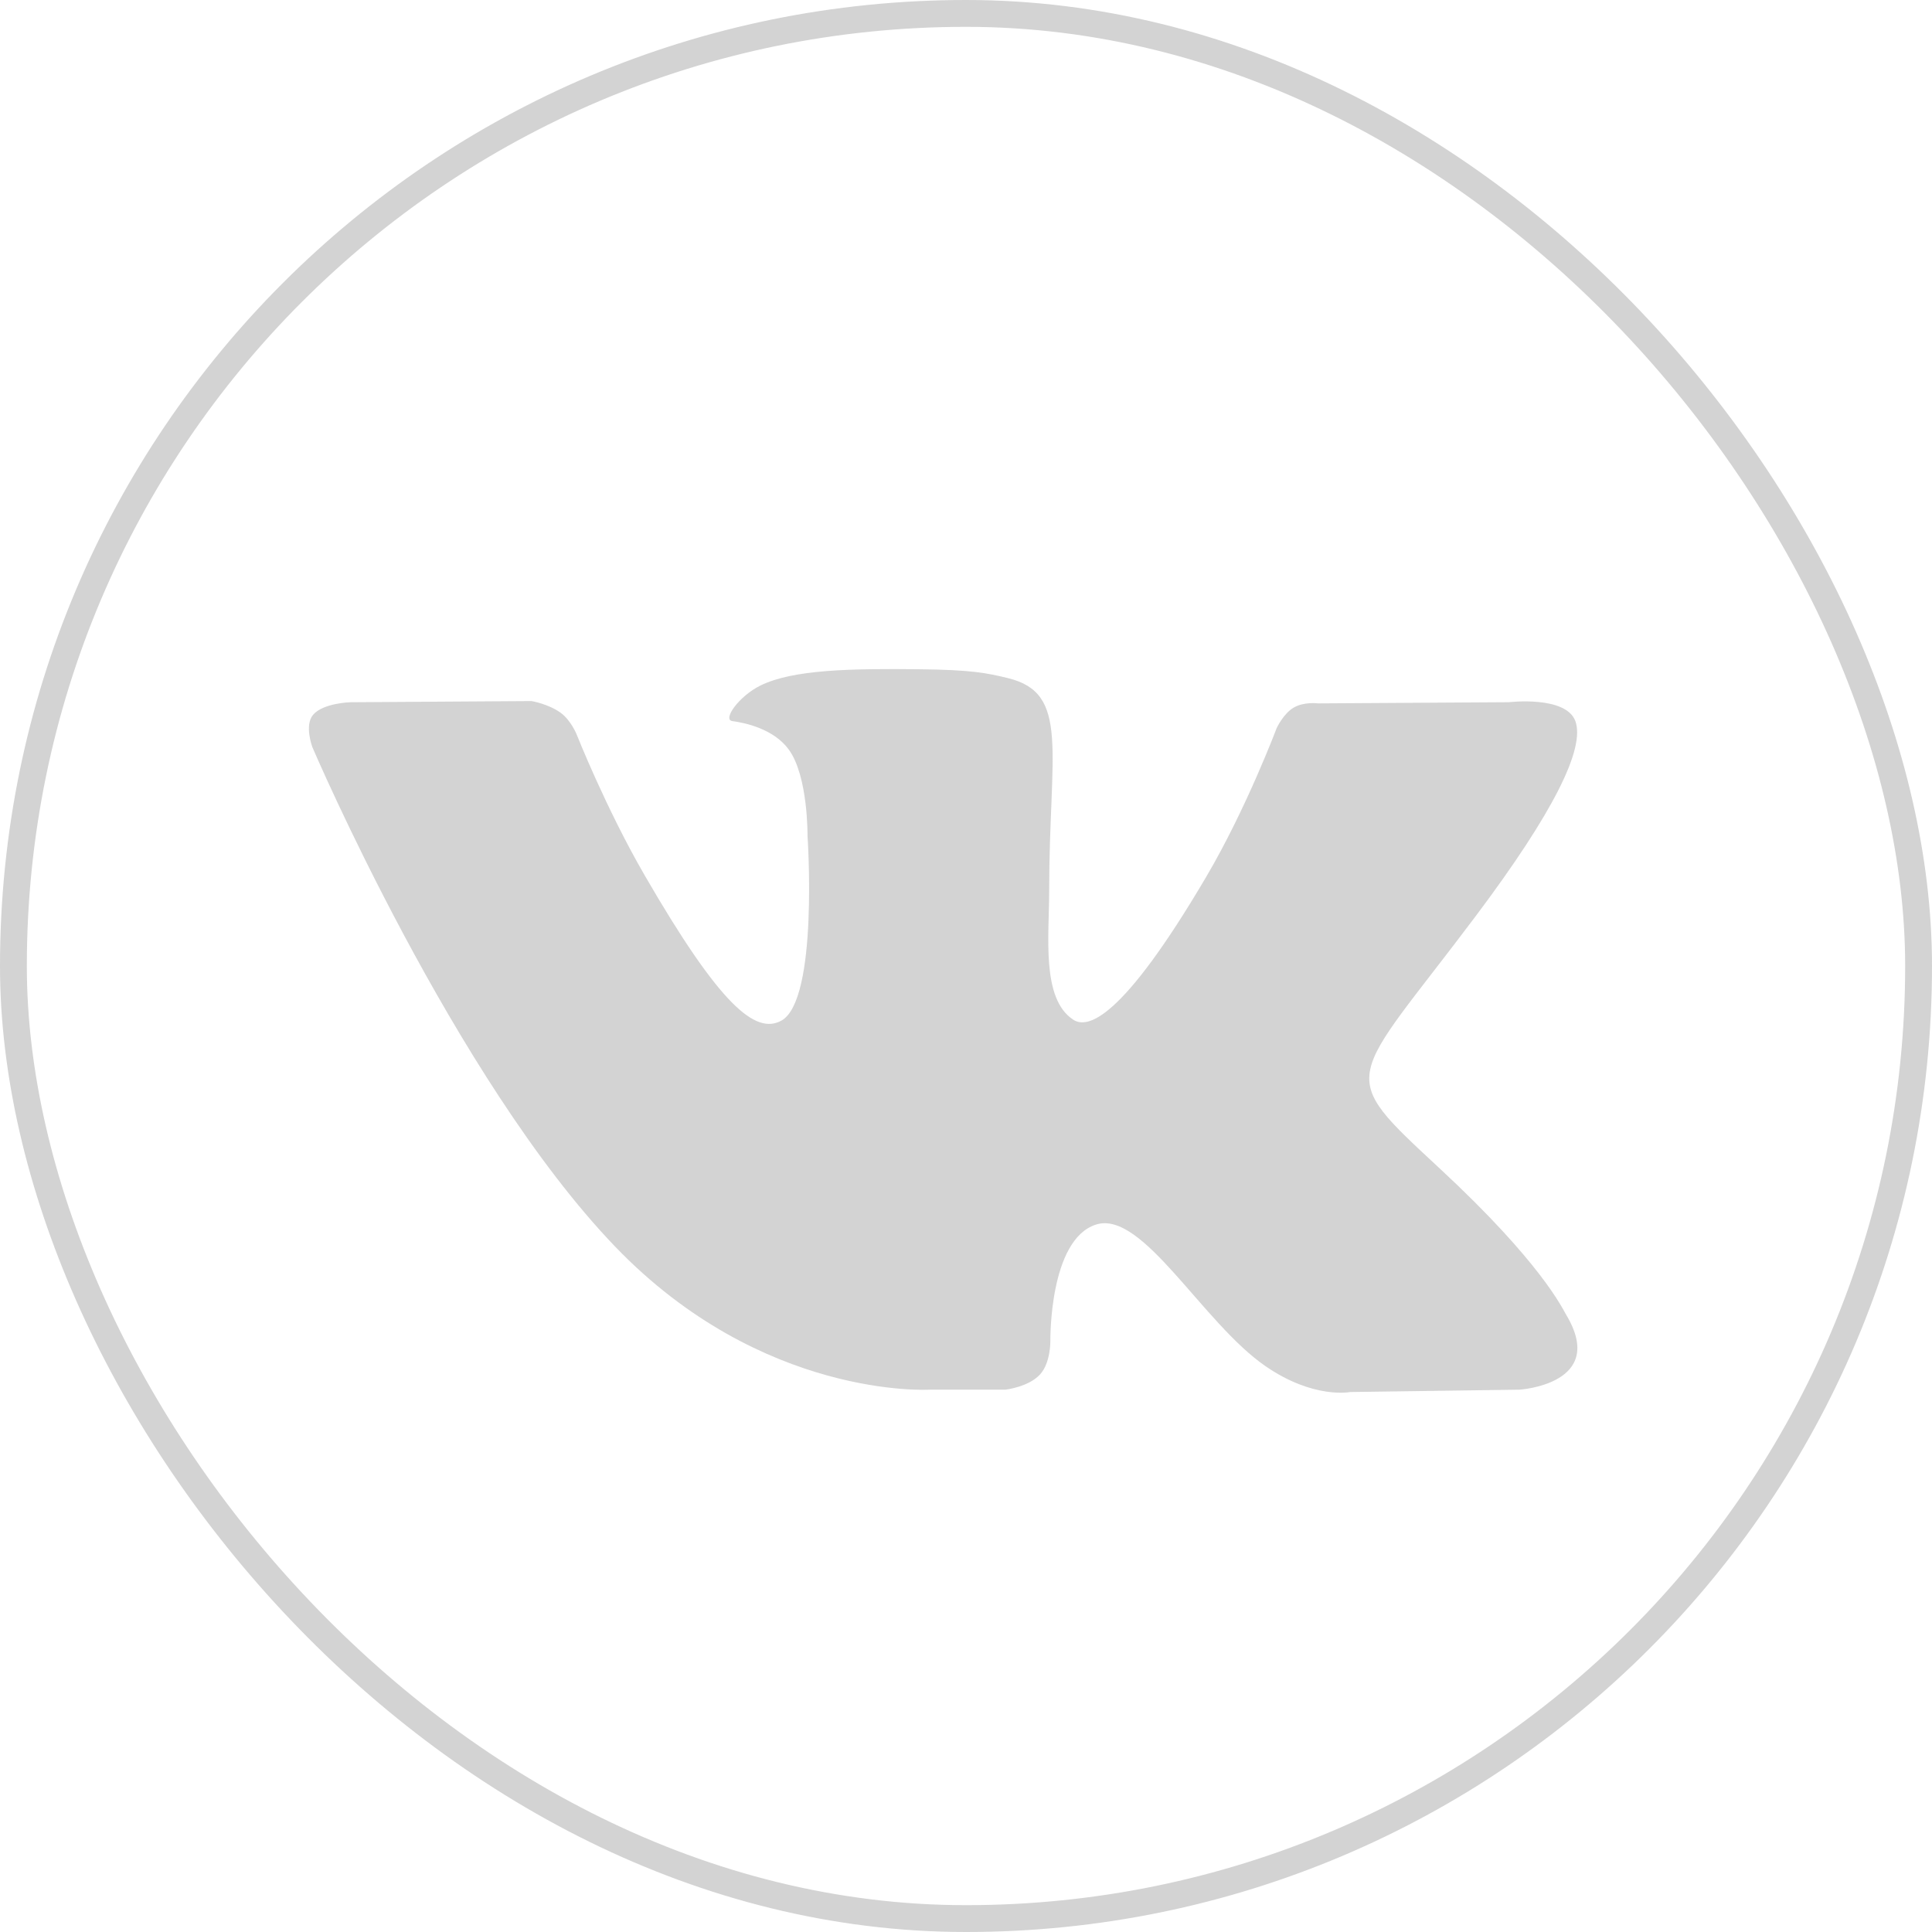 <svg width="144" height="144" viewBox="0 0 144 144" fill="none" xmlns="http://www.w3.org/2000/svg">
<g opacity="0.2">
<path fill-rule="evenodd" clip-rule="evenodd" d="M69.281 103.578H74.932C74.932 103.578 76.639 103.391 77.51 102.452C78.312 101.589 78.287 99.969 78.287 99.969C78.287 99.969 78.176 92.387 81.696 91.27C85.165 90.17 89.62 98.599 94.342 101.839C97.912 104.292 100.625 103.754 100.625 103.754L113.251 103.578C113.251 103.578 119.856 103.172 116.724 97.979C116.467 97.554 114.9 94.137 107.337 87.117C99.42 79.769 100.48 80.957 110.017 68.247C115.824 60.507 118.146 55.781 117.421 53.757C116.729 51.829 112.458 52.339 112.458 52.339L98.242 52.427C98.242 52.427 97.188 52.283 96.407 52.751C95.643 53.209 95.151 54.277 95.151 54.277C95.151 54.277 92.901 60.267 89.901 65.361C83.571 76.11 81.04 76.677 80.005 76.01C77.599 74.454 78.199 69.76 78.199 66.426C78.199 56.009 79.779 51.666 75.123 50.542C73.578 50.168 72.441 49.922 68.489 49.882C63.416 49.829 59.123 49.897 56.692 51.089C55.075 51.88 53.828 53.645 54.587 53.746C55.527 53.872 57.655 54.32 58.783 55.857C60.24 57.838 60.188 62.289 60.188 62.289C60.188 62.289 61.025 74.552 58.234 76.075C56.318 77.12 53.689 74.987 48.046 65.235C45.154 60.24 42.971 54.718 42.971 54.718C42.971 54.718 42.55 53.686 41.799 53.134C40.888 52.466 39.614 52.253 39.614 52.253L26.106 52.341C26.106 52.341 24.078 52.398 23.334 53.279C22.671 54.064 23.281 55.686 23.281 55.686C23.281 55.686 33.857 80.429 45.832 92.897C56.812 104.329 69.281 103.578 69.281 103.578Z" fill="#222222"/>
<rect x="1" y="1" width="142" height="142" rx="71" stroke="#222222" stroke-width="2"/>
</g>
</svg>

